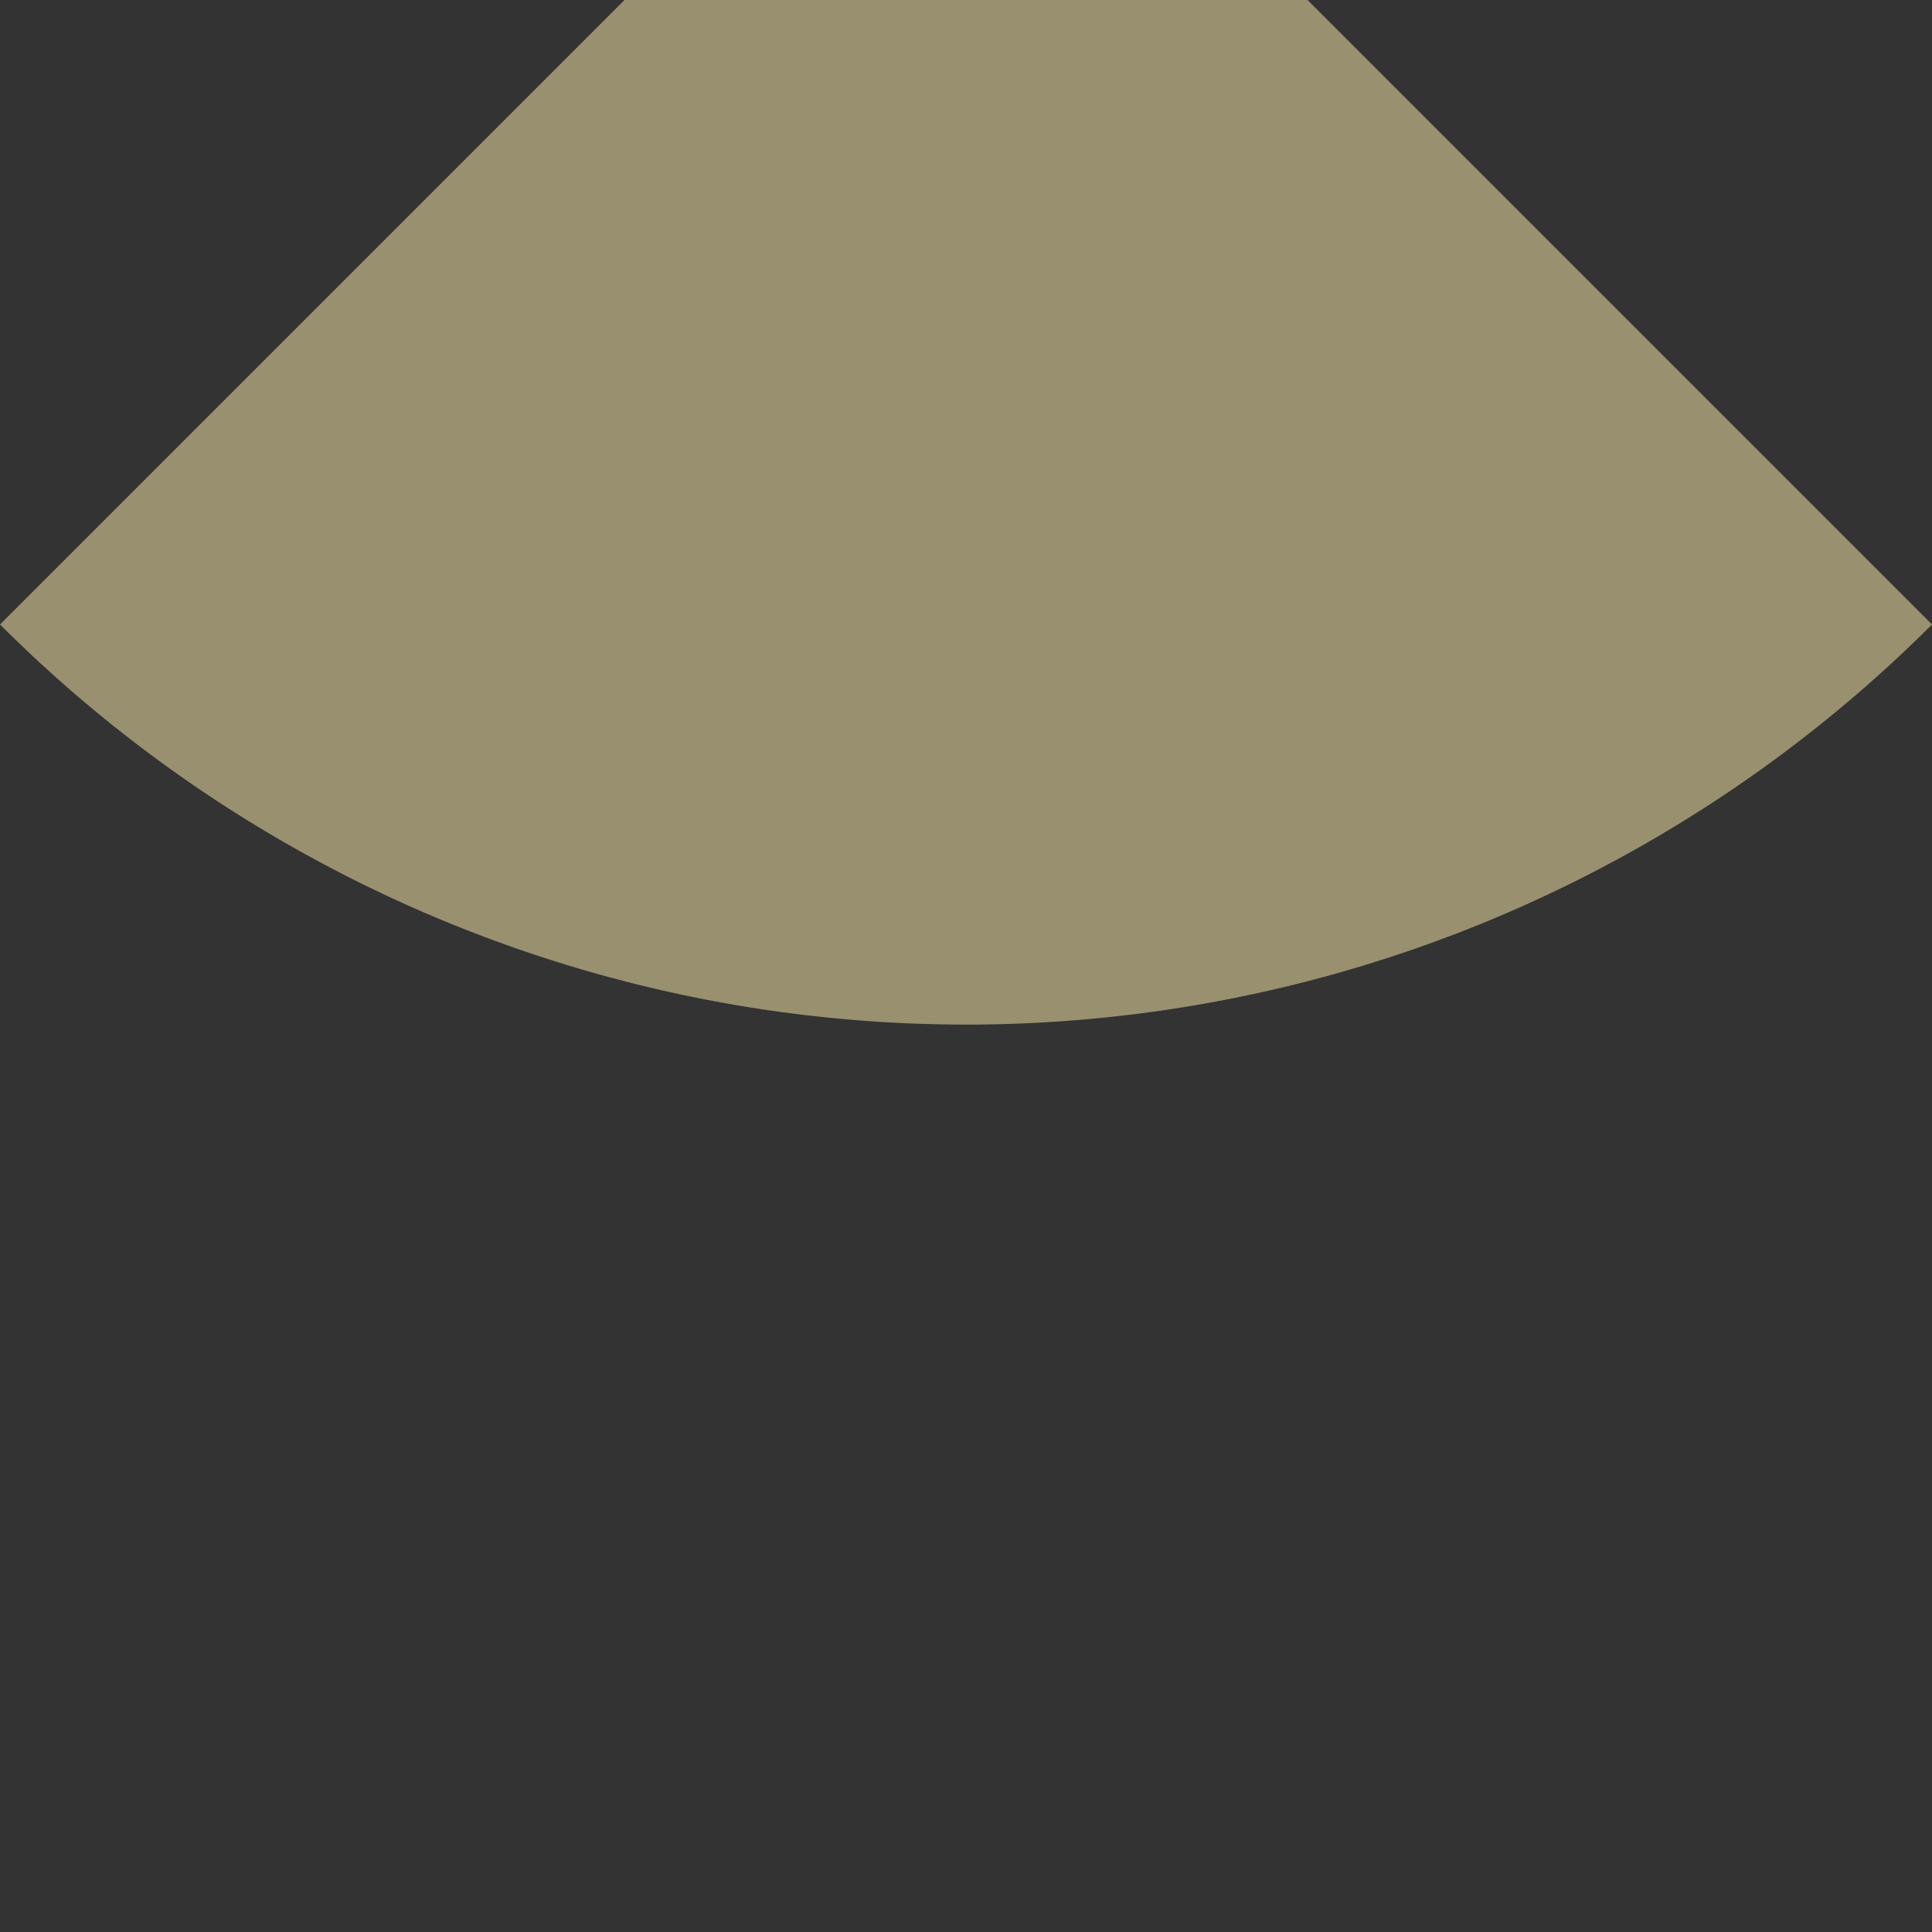 <?xml version="1.0" encoding="UTF-8"?>
<svg xmlns="http://www.w3.org/2000/svg" xmlns:xlink="http://www.w3.org/1999/xlink" width="288pt" height="288pt" viewBox="0 0 288 288" version="1.1">
<rect x="0" y="0" width="288" height="288" fill="#333333" stroke="none"/>
<g id="surface41">
<path style=" stroke:none;fill-rule:nonzero;fill:rgb(100%,93.333%,67.843%);fill-opacity:0.502;" d="M 288 93.09 L 286.84 94.238 L 285.672 95.379 L 284.496 96.508 L 283.312 97.629 L 282.117 98.742 L 280.91 99.844 L 279.699 100.938 L 278.477 102.02 L 277.25 103.09 L 276.008 104.156 L 274.762 105.207 L 273.508 106.25 L 272.242 107.281 L 270.973 108.305 L 269.691 109.316 L 268.402 110.32 L 267.105 111.312 L 265.805 112.293 L 264.492 113.266 L 263.172 114.227 L 261.844 115.176 L 260.508 116.113 L 259.168 117.043 L 257.816 117.961 L 256.461 118.867 L 255.098 119.762 L 253.727 120.648 L 252.348 121.52 L 250.961 122.383 L 249.57 123.234 L 248.172 124.074 L 246.766 124.906 L 245.352 125.723 L 243.934 126.531 L 242.508 127.324 L 241.078 128.109 L 239.637 128.879 L 238.195 129.641 L 236.746 130.391 L 235.289 131.129 L 233.828 131.855 L 232.359 132.566 L 230.887 133.27 L 229.406 133.961 L 227.922 134.641 L 226.434 135.305 L 224.938 135.961 L 223.438 136.602 L 221.934 137.234 L 220.422 137.852 L 218.906 138.457 L 217.387 139.051 L 215.863 139.633 L 214.332 140.203 L 212.797 140.762 L 211.262 141.309 L 209.719 141.84 L 208.172 142.359 L 206.621 142.867 L 205.066 143.363 L 203.508 143.848 L 201.941 144.316 L 200.375 144.777 L 198.805 145.223 L 197.234 145.656 L 195.656 146.074 L 194.074 146.484 L 192.492 146.879 L 190.906 147.258 L 189.316 147.629 L 187.723 147.984 L 186.129 148.328 L 184.531 148.66 L 182.93 148.98 L 181.324 149.285 L 179.719 149.578 L 178.113 149.859 L 176.504 150.125 L 174.891 150.379 L 173.277 150.621 L 171.66 150.848 L 170.043 151.062 L 168.422 151.266 L 166.801 151.453 L 165.18 151.629 L 163.555 151.793 L 161.93 151.945 L 160.305 152.082 L 158.676 152.207 L 157.047 152.316 L 155.418 152.414 L 153.789 152.5 L 152.16 152.57 L 150.527 152.629 L 148.895 152.676 L 147.266 152.707 L 145.633 152.73 L 144 152.734 L 142.367 152.73 L 140.734 152.707 L 139.105 152.676 L 137.473 152.629 L 135.84 152.57 L 134.211 152.5 L 132.582 152.414 L 130.953 152.316 L 129.324 152.207 L 127.695 152.082 L 126.07 151.945 L 124.445 151.793 L 122.82 151.629 L 121.199 151.453 L 119.578 151.266 L 117.957 151.062 L 116.34 150.848 L 114.723 150.621 L 113.109 150.379 L 111.496 150.125 L 109.887 149.859 L 108.281 149.578 L 106.676 149.285 L 105.07 148.98 L 103.469 148.66 L 101.871 148.328 L 100.277 147.984 L 98.684 147.629 L 97.094 147.258 L 95.508 146.879 L 93.926 146.484 L 92.344 146.074 L 90.766 145.656 L 89.195 145.223 L 87.625 144.777 L 86.059 144.316 L 84.492 143.848 L 82.934 143.363 L 81.379 142.867 L 79.828 142.359 L 78.281 141.84 L 76.738 141.309 L 75.203 140.762 L 73.668 140.203 L 72.137 139.633 L 70.613 139.051 L 69.094 138.457 L 67.578 137.852 L 66.066 137.234 L 64.562 136.602 L 63.062 135.961 L 61.566 135.305 L 60.078 134.641 L 58.594 133.961 L 57.113 133.27 L 55.641 132.566 L 54.172 131.855 L 52.711 131.129 L 51.254 130.391 L 49.805 129.641 L 48.363 128.879 L 46.922 128.109 L 45.492 127.324 L 44.066 126.531 L 42.648 125.723 L 41.234 124.906 L 39.828 124.074 L 38.43 123.234 L 37.039 122.383 L 35.652 121.52 L 34.273 120.648 L 32.902 119.762 L 31.539 118.867 L 30.184 117.961 L 28.832 117.043 L 27.492 116.113 L 26.156 115.176 L 24.828 114.227 L 23.508 113.266 L 22.195 112.293 L 20.895 111.312 L 19.598 110.32 L 18.309 109.316 L 17.027 108.305 L 15.758 107.281 L 14.492 106.25 L 13.238 105.207 L 11.992 104.156 L 10.75 103.09 L 9.523 102.02 L 8.301 100.938 L 7.09 99.844 L 5.883 98.742 L 4.688 97.629 L 3.504 96.508 L 2.328 95.379 L 1.16 94.238 L 0 93.09 L 93.09 0 L 194.91 0 Z M 288 93.09 "/>
</g>
</svg>
